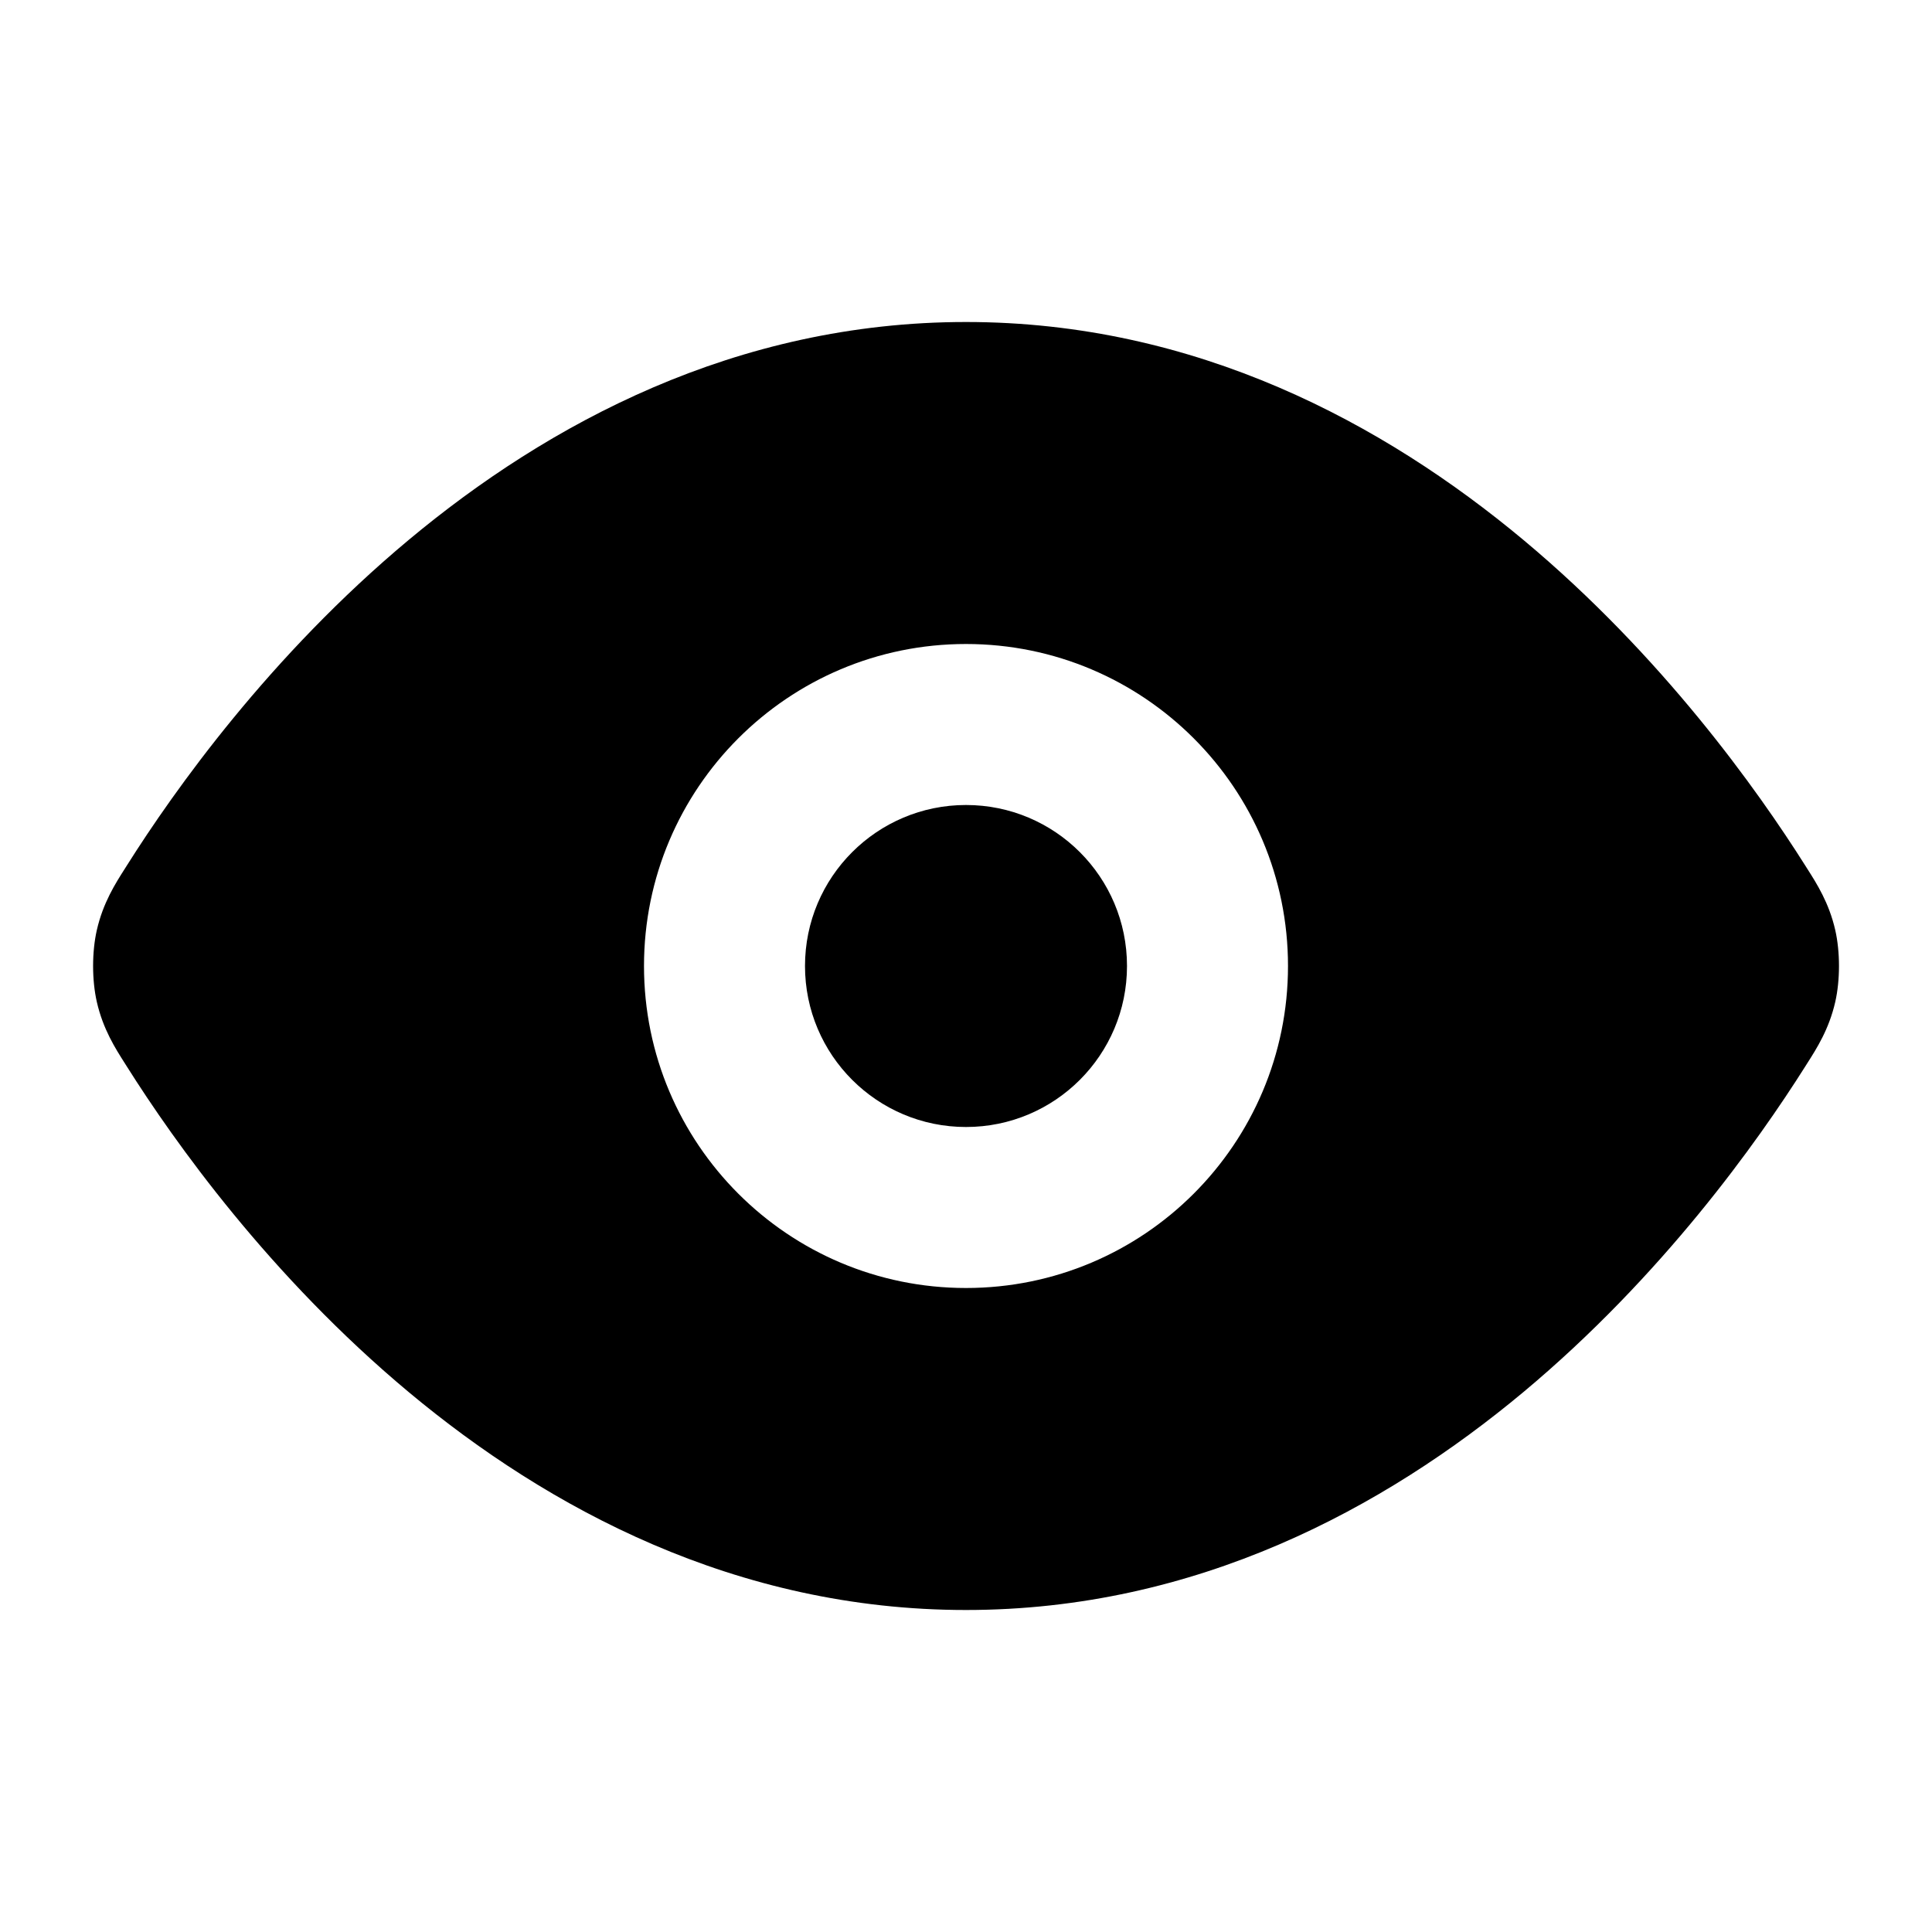 <svg xmlns="http://www.w3.org/2000/svg" width="24" height="24" viewBox="0 0 24 24" fill="none">
  <path d="M10 12C10 10.895 10.896 10 12 10C13.105 10 14 10.895 14 12C14 13.105 13.105 14 12 14C10.896 14 10 13.105 10 12Z" fill="black"/>
  <path fill-rule="evenodd" clip-rule="evenodd" d="M12 4C9.139 4 6.806 5.265 5.077 6.707C3.351 8.148 2.167 9.814 1.575 10.753L1.551 10.791C1.433 10.976 1.28 11.216 1.203 11.553C1.141 11.825 1.141 12.175 1.203 12.447C1.28 12.784 1.433 13.024 1.551 13.209L1.575 13.247C2.167 14.186 3.351 15.852 5.077 17.293C6.806 18.735 9.139 20 12 20C14.862 20 17.195 18.735 18.924 17.293C20.65 15.852 21.833 14.186 22.426 13.247L22.45 13.209C22.568 13.024 22.721 12.784 22.798 12.447C22.86 12.175 22.86 11.825 22.798 11.553C22.721 11.216 22.568 10.976 22.45 10.791L22.426 10.753C21.833 9.814 20.65 8.148 18.924 6.707C17.195 5.265 14.862 4 12 4ZM12 8C9.791 8 8 9.791 8 12C8 14.209 9.791 16 12 16C14.21 16 16 14.209 16 12C16 9.791 14.21 8 12 8Z" fill="black"/>
</svg>